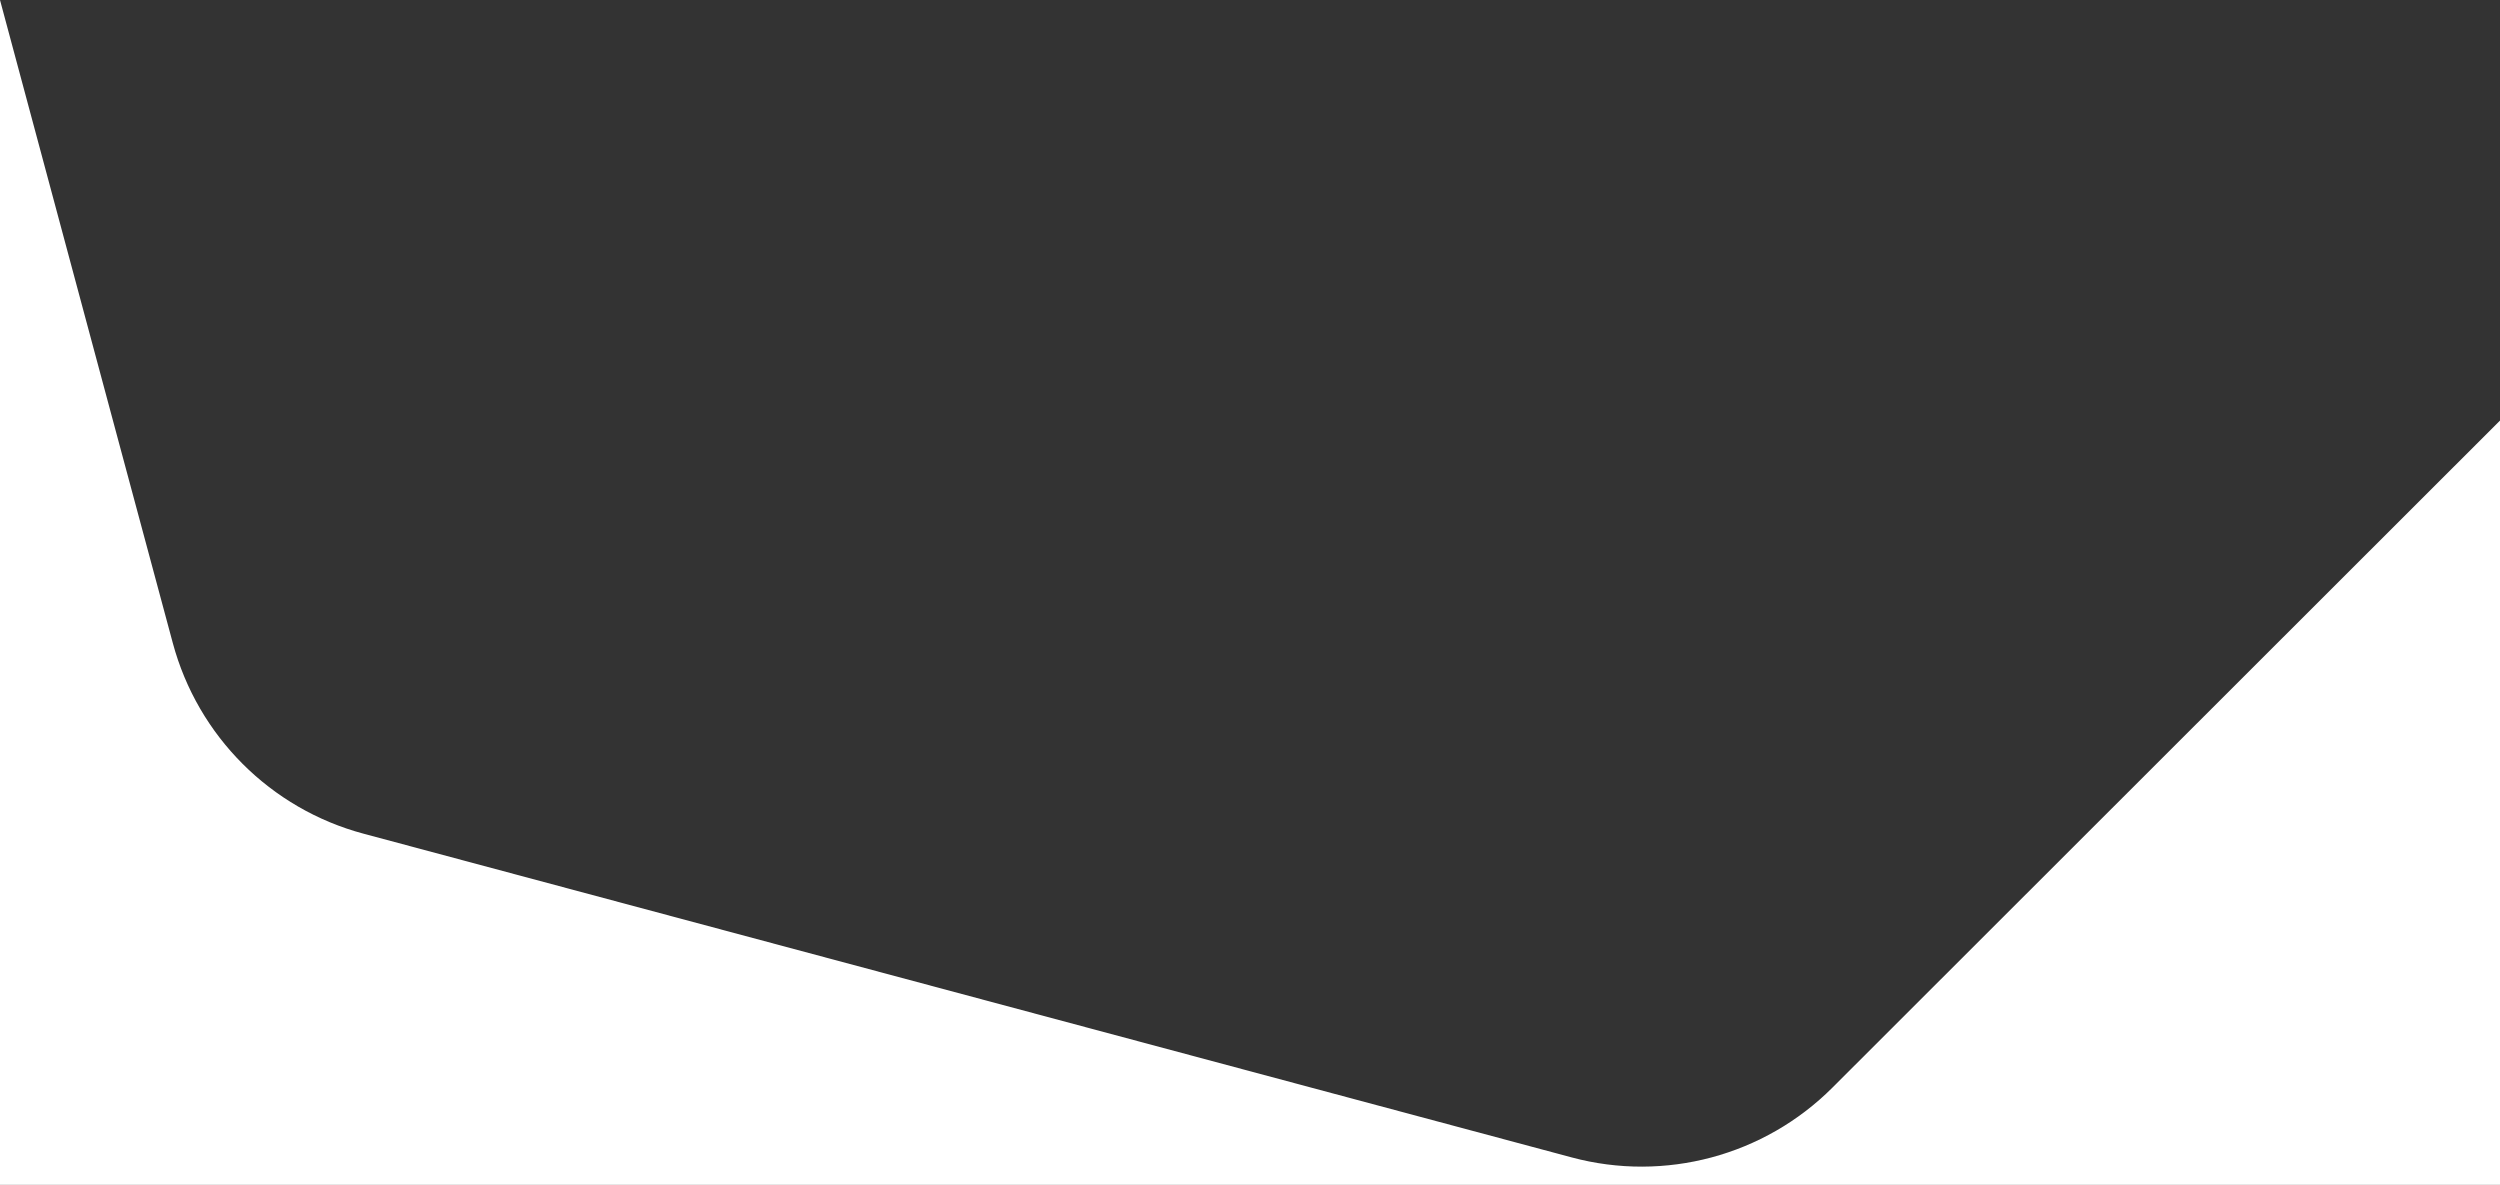 <svg enable-background="new 0 0 1920 910" viewBox="0 0 1920 910" xmlns="http://www.w3.org/2000/svg"><rect x="0" y="0" width="1920" height="910" fill="#333333" stroke="none"/><path d="m0 0c67.4 251.3 132.7 493.8 132.7 493.8 19.2 71.5 75.1 127.4 146.6 146.5l927.8 248.6c71.5 19.2 147.9-1.3 200.2-53.6 0 0 290.1-289.8 512.7-512.3v587h-1920z" fill="#fff"/></svg>